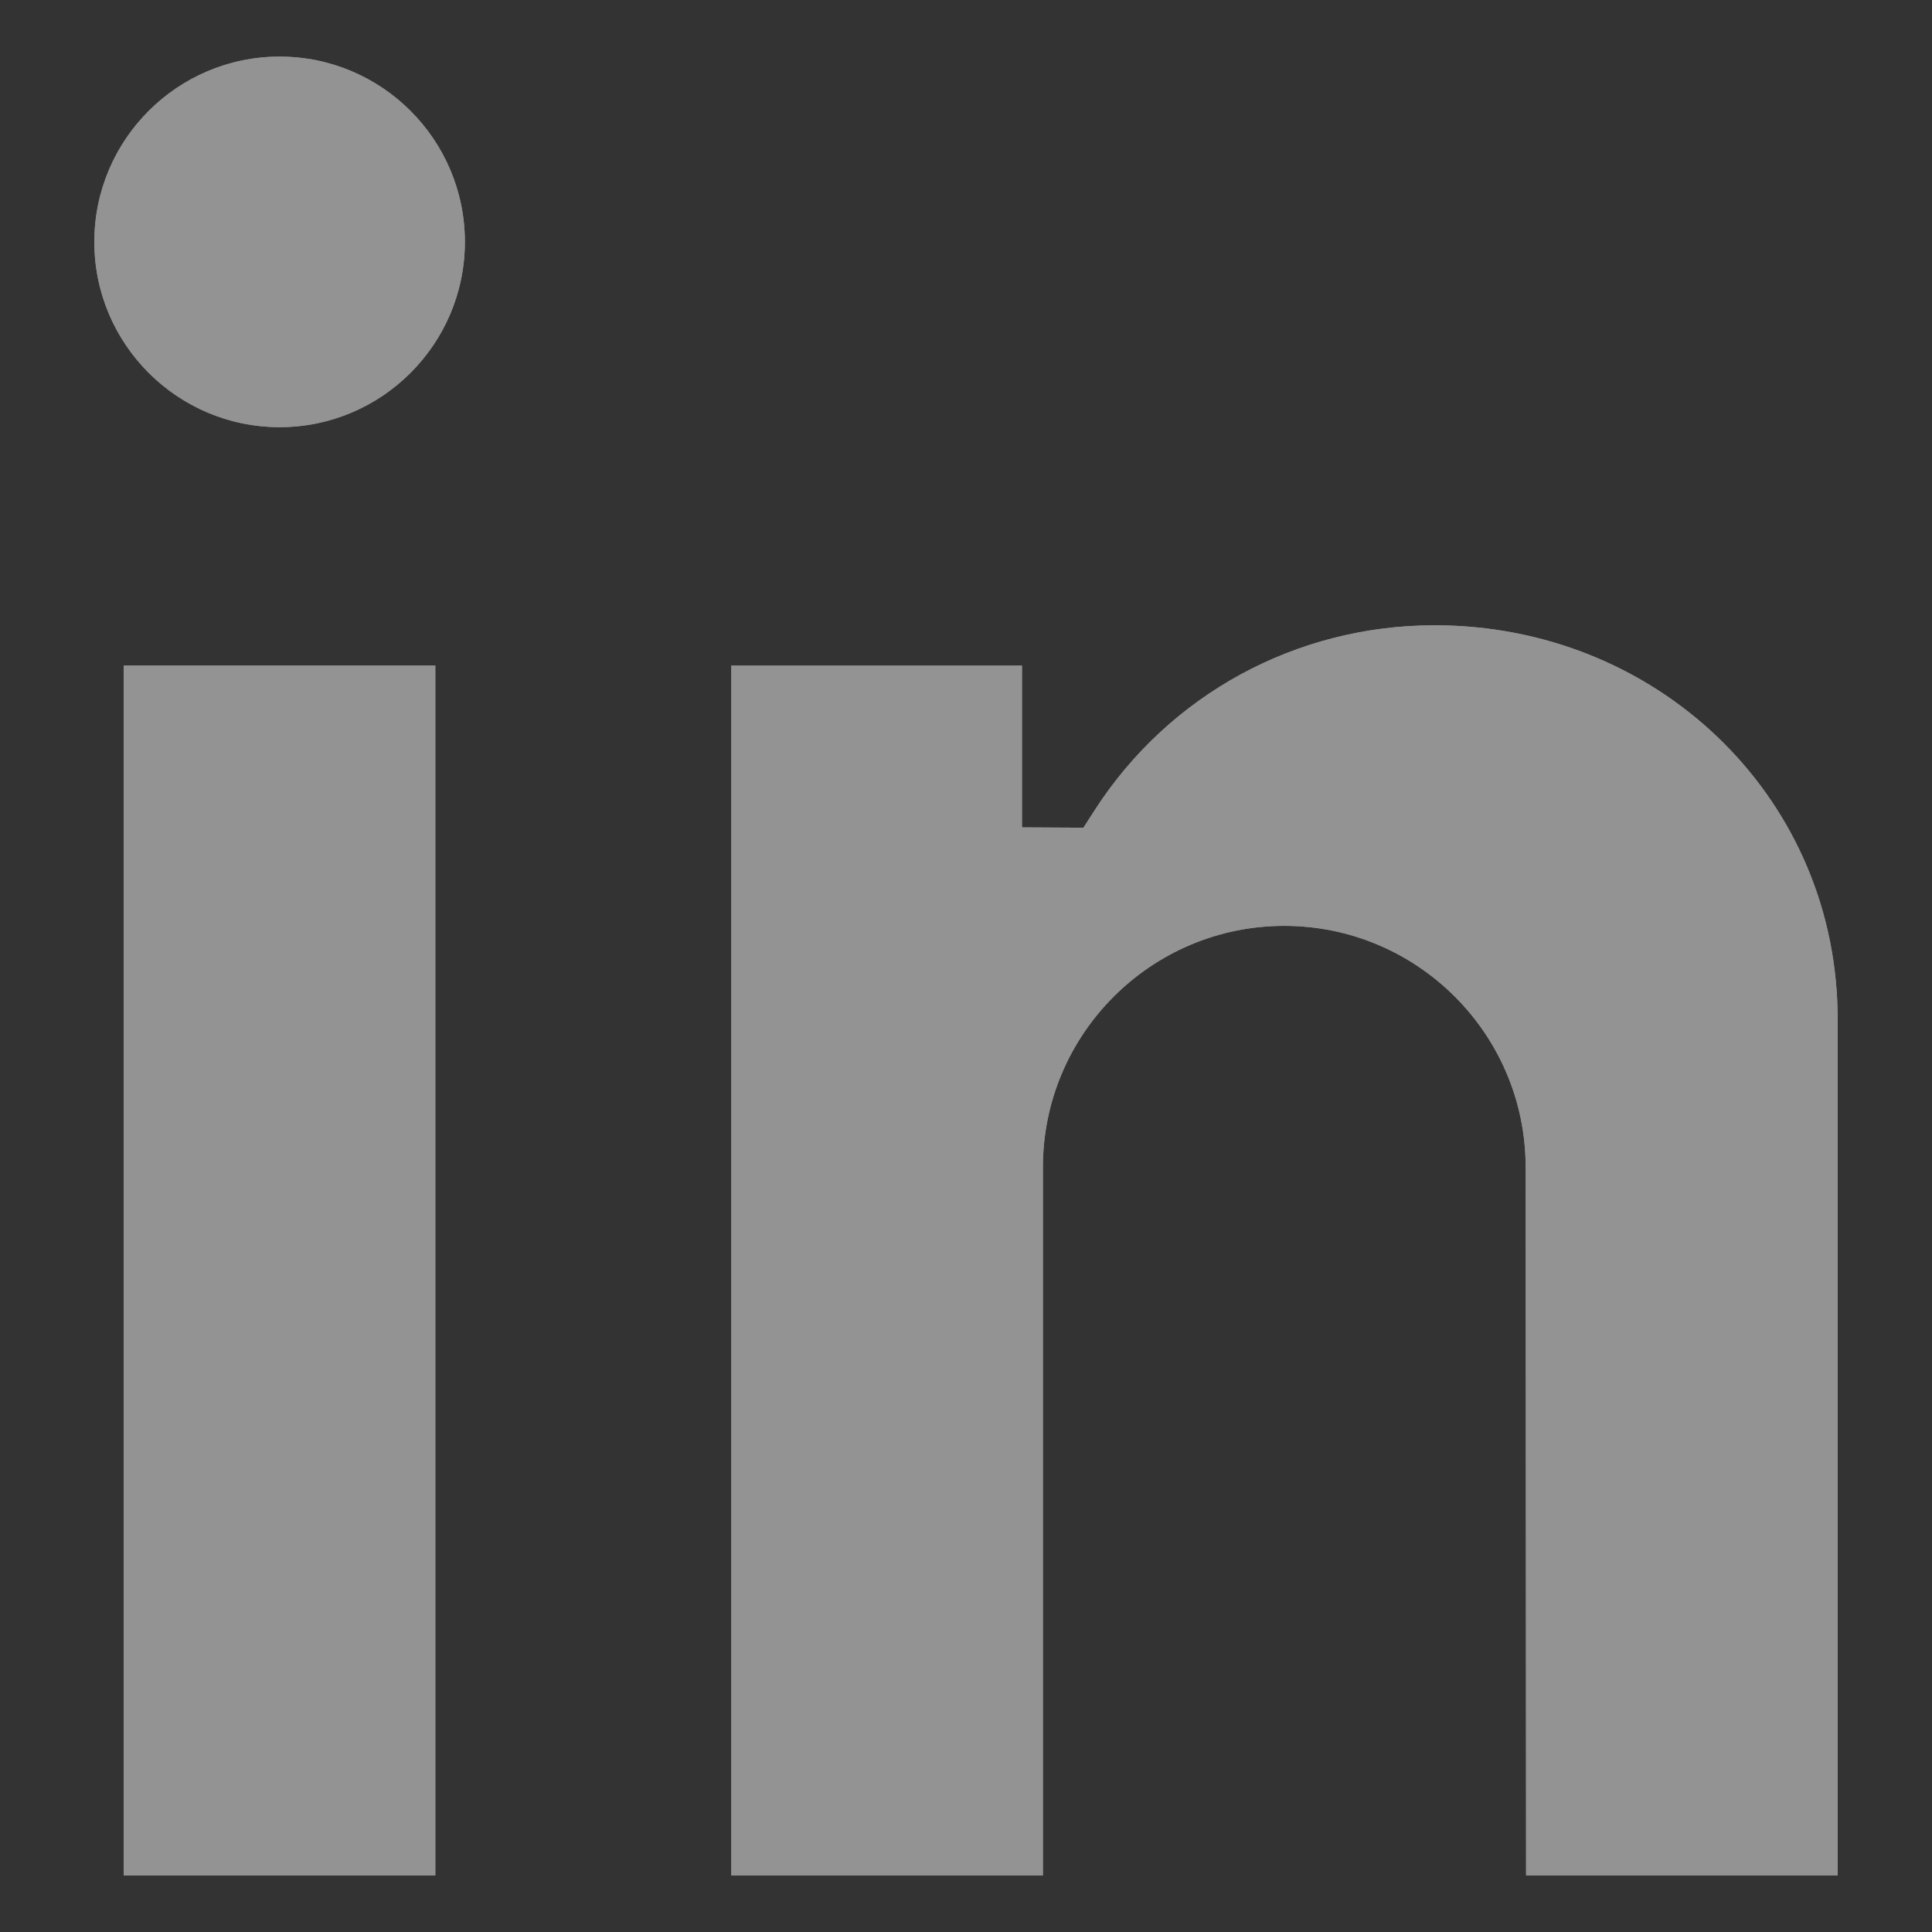 <svg width="40" height="40" viewBox="0 0 40 40" fill="none" xmlns="http://www.w3.org/2000/svg">
<rect x="0" y="0" width="40" height="40" fill="#333333" stroke="none"/>
<g id="linkedin" class="transition-kaemde group-hover:opacity-100
" opacity="0.5">
<path id="path5348" d="M2.562 13.78H9.013V38.828H2.562V13.78Z" fill="#F3F3F3"/>
<g id="g5350">
<g id="Clip path group">
<mask id="mask0_1442_457" style="mask-type:luminance" maskUnits="userSpaceOnUse" x="0" y="0" width="40" height="40">
<g id="clipPath5356">
<path id="path5354" d="M0 3.8147e-06H40V40H0V3.8147e-06Z" fill="white"/>
</g>
</mask>
<g mask="url(#mask0_1442_457)">
<g id="g5352">
<path id="path5358" d="M2.562 13.78H9.013V38.828H2.562V13.78Z" fill="#F3F3F3"/>
<g id="g5360">
<path id="path5362" d="M5.789 8.844C3.674 8.844 1.953 7.123 1.953 5.008C1.953 2.892 3.674 1.172 5.789 1.172C7.904 1.172 9.625 2.892 9.625 5.008C9.625 7.123 7.904 8.844 5.789 8.844Z" fill="#F3F3F3"/>
</g>
<g id="g5364">
<path id="path5366" d="M5.789 8.844C3.674 8.844 1.953 7.123 1.953 5.008C1.953 2.892 3.674 1.172 5.789 1.172C7.904 1.172 9.625 2.892 9.625 5.008C9.625 7.123 7.904 8.844 5.789 8.844Z" fill="#F3F3F3"/>
</g>
<g id="g5368">
<path id="path5370" d="M31.596 38.828L31.587 24.166C31.587 21.411 29.345 19.169 26.589 19.169C23.833 19.169 21.592 21.411 21.592 24.167V38.828H15.141V13.78H21.159V17.13L22.431 17.137L22.663 16.776C24.208 14.378 26.84 12.946 29.702 12.946C34.279 12.946 37.943 16.442 38.044 20.905L38.047 21.013V38.828H31.596Z" fill="#F3F3F3"/>
</g>
<g id="g5372">
<path id="path5374" d="M31.596 38.828L31.587 24.166C31.587 21.411 29.345 19.169 26.589 19.169C23.833 19.169 21.592 21.411 21.592 24.167V38.828H15.141V13.78H21.159V17.13L22.431 17.137L22.663 16.776C24.208 14.378 26.84 12.946 29.702 12.946C34.279 12.946 37.943 16.442 38.044 20.905L38.047 21.013V38.828H31.596Z" fill="#F3F3F3"/>
</g>
</g>
</g>
</g>
</g>
</g>
</svg>